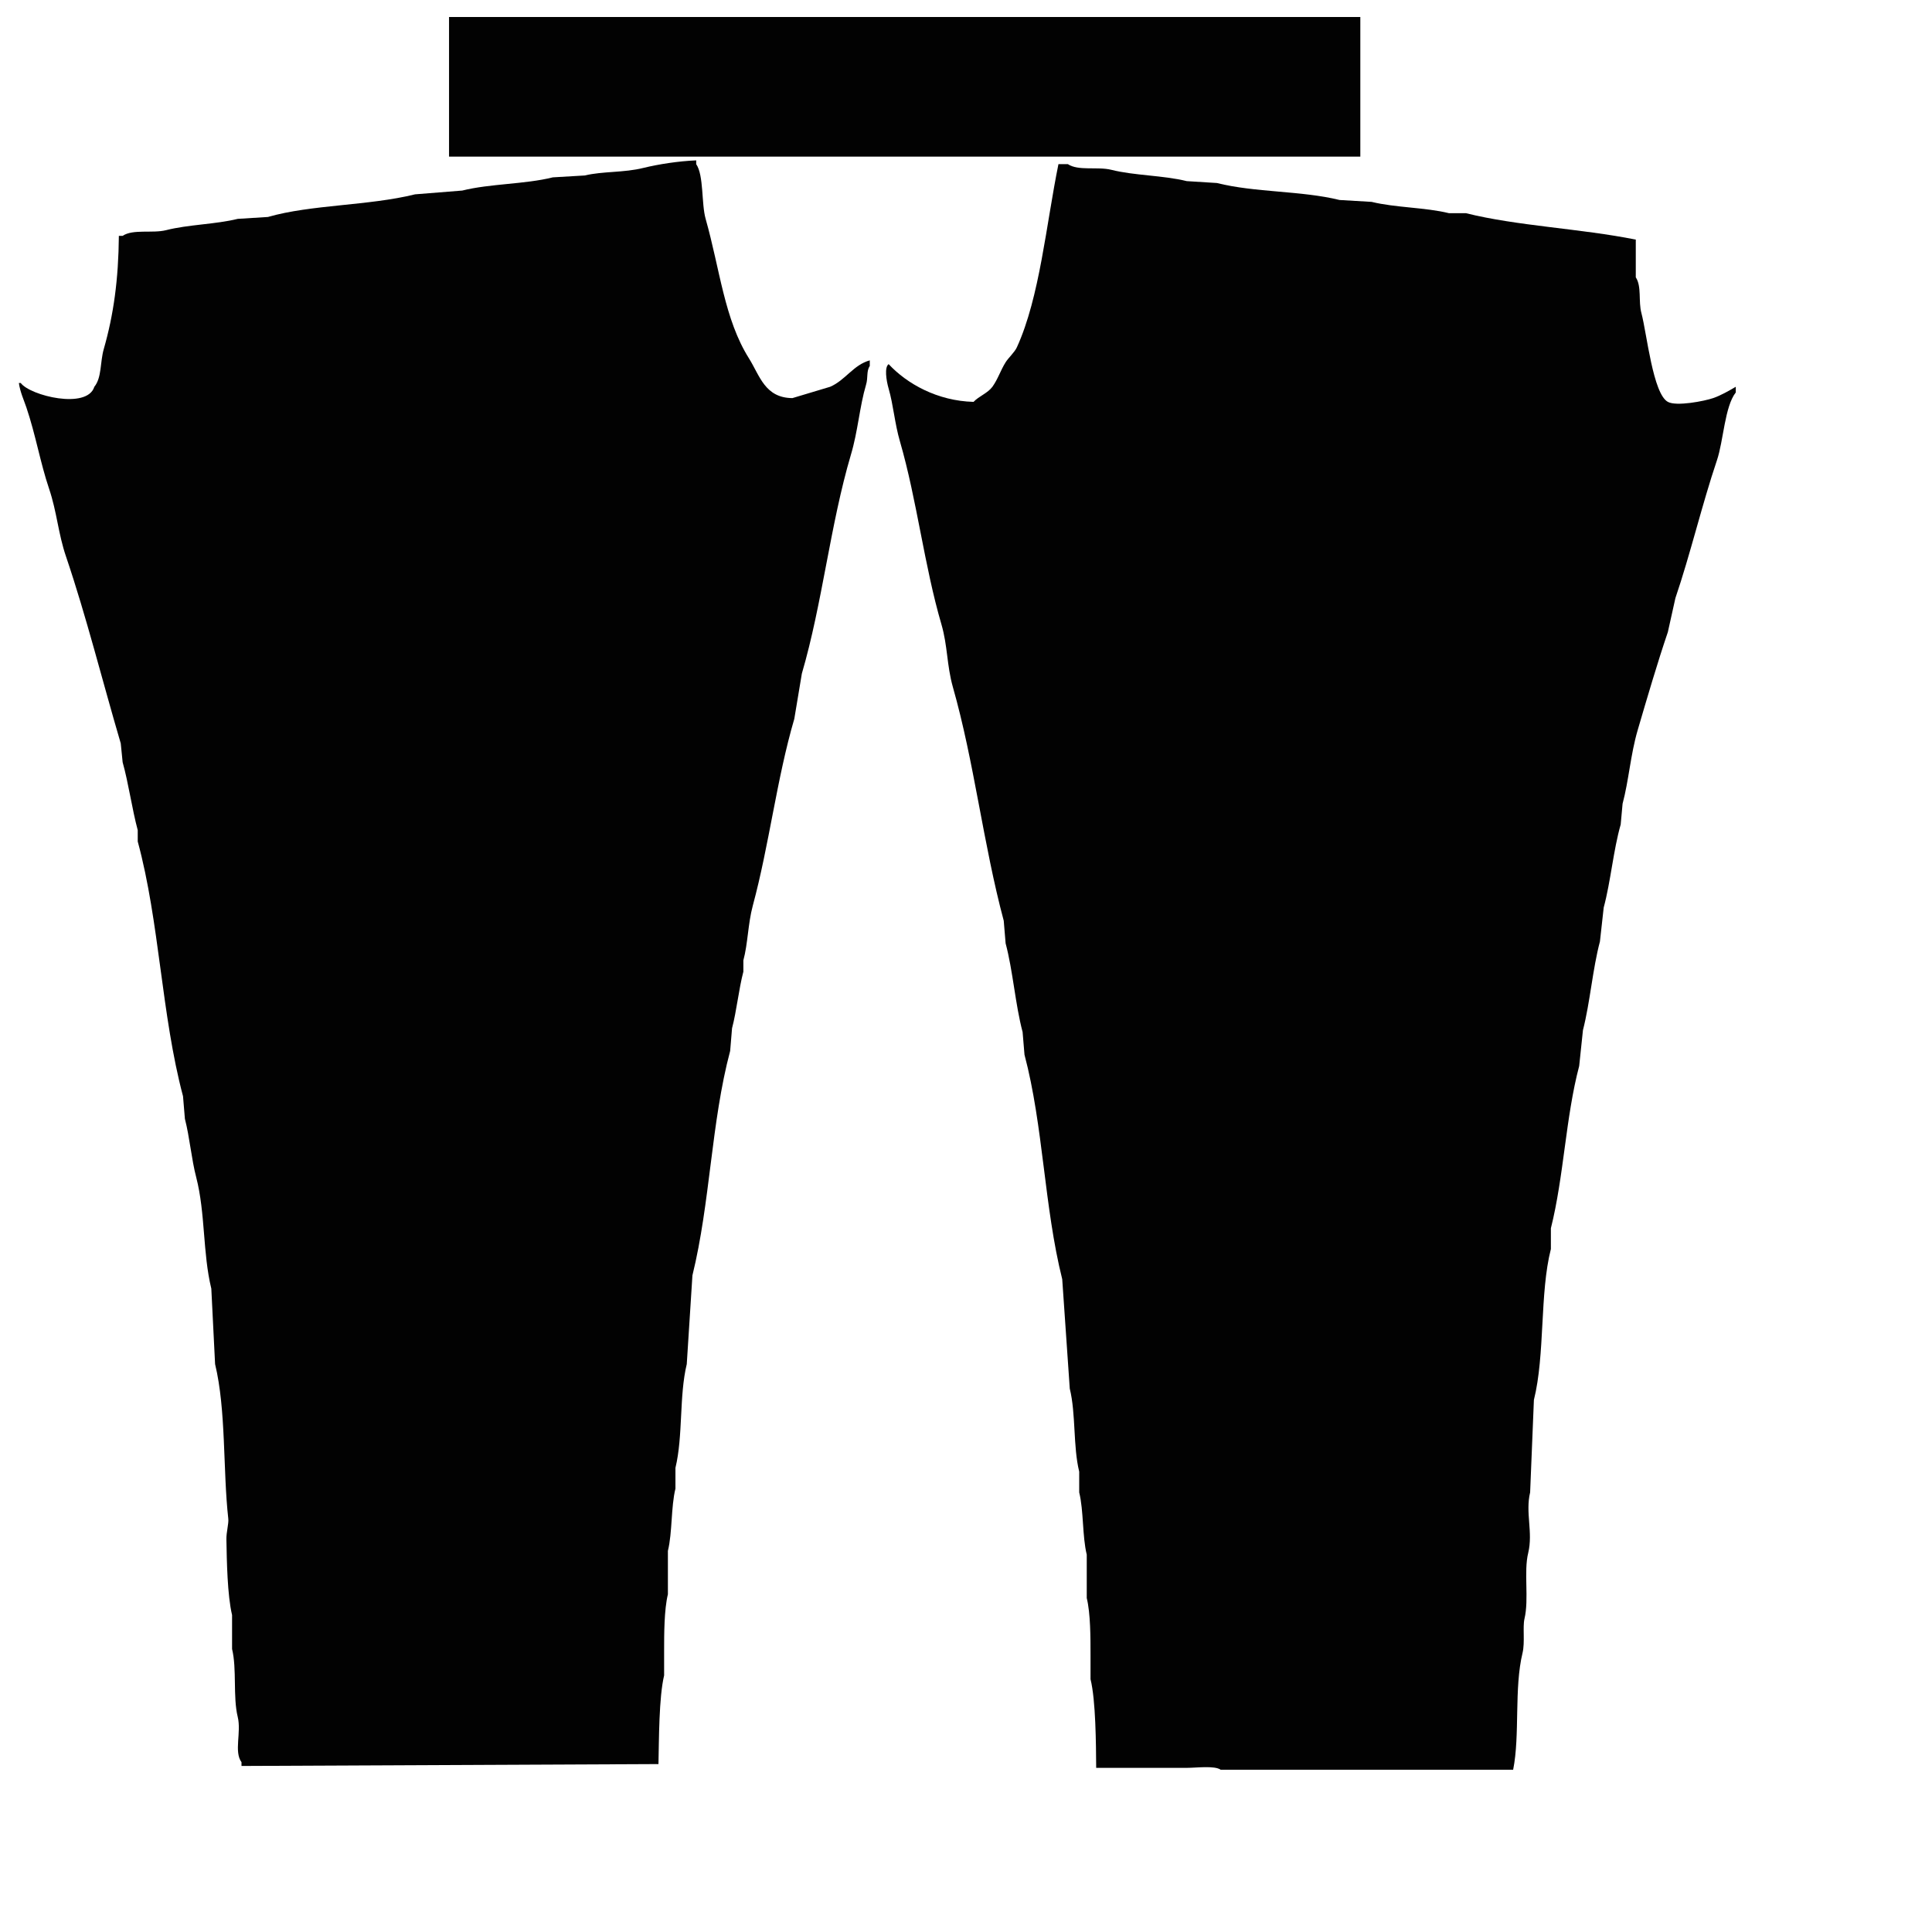 <?xml version="1.0" encoding="utf-8"?>
<!-- Generator: Adobe Illustrator 19.0.0, SVG Export Plug-In . SVG Version: 6.00 Build 0)  -->
<svg version="1.1" id="Layer_1" xmlns="http://www.w3.org/2000/svg" xmlns:xlink="http://www.w3.org/1999/xlink" x="0px" y="0px"
	 viewBox="0 0 1024 1024" style="enable-background:new 0 0 1024 1024;" xml:space="preserve">
<style type="text/css">
	.st0{fill-rule:evenodd;clip-rule:evenodd;fill:#020202;}
</style>
<path class="st0" d="M238,9c161,0,322,0,483,0c0,24.7,0,49.3,0,74c-161,0-322,0-483,0C238,58.3,238,33.7,238,9z"/>
<path class="st0" d="M349,935c-73.7,0.3-147.3,0.7-221,1c0-0.7,0-1.3,0-2c-4.1-5.6,0-15.8-2-24c-2.6-10.6-0.4-25.4-3-36
	c0-6,0-12,0-18c-2.5-10.5-2.8-28.6-3-40c-0.1-3.9,1.3-8.5,1-11c-2.9-26-1.1-57.6-7-82c-0.7-13.3-1.3-26.7-2-40
	c-4.6-18.9-3.1-40-8-59c-2.5-9.5-3.5-21.4-6-31c-0.3-4-0.7-8-1-12c-11.5-43.2-12.4-92.3-24-135c0-2,0-4,0-6c-3-11.1-4.9-25-8-36
	c-0.3-3.3-0.7-6.7-1-10c-9.9-33.6-18.1-66.8-29-99c-4.2-12.3-4.8-23.6-9-36c-4.6-13.6-7.1-28.5-12-43c-1.3-3.9-3.3-8.1-4-13
	c0.3,0,0.7,0,1,0c4.9,6.7,35.2,14.2,39,2c4-4.9,3-13,5-20c5.2-18.1,7.8-36.8,8-60c0.7,0,1.3,0,2,0c5.5-3.7,15.8-1.2,23-3
	c11.7-3,26.4-3.1,38-6c5.3-0.3,10.7-0.7,16-1c22.9-6.6,53.4-5.9,78-12c8.3-0.7,16.7-1.3,25-2c14.8-3.7,33.2-3.3,48-7
	c5.7-0.3,11.3-0.7,17-1c9.5-2.3,20.6-1.4,31-4c8.2-2,18.6-3.6,28-4c0,0.7,0,1.3,0,2c4.1,6,2.7,20.9,5,29c7.6,26.8,9.9,53.2,23,74
	c5.7,9.1,8.4,20.9,23,21c6.7-2,13.3-4,20-6c8.1-3.5,12.3-11.6,21-14c0,1,0,2,0,3c-1.9,2.8-0.8,6.1-2,10c-3.4,11.5-4.3,24.7-8,37
	c-11,37.2-15.1,78.8-26,116c-1.3,8-2.7,16-4,24c-9.3,31.7-13.3,66.8-22,99c-2.6,9.7-2.6,20.2-5,29c0,2,0,4,0,6
	c-2.4,9.1-3.6,20.9-6,30c-0.3,4-0.7,8-1,12c-10.1,37.9-10.5,80.3-20,119c-1,15.7-2,31.3-3,47c-4.1,17-1.9,38-6,55c0,3.7,0,7.3,0,11
	c-2.4,9.7-1.6,23.2-4,33c0,7.7,0,15.3,0,23c-2,8.2-2,21.1-2,30c0,4.3,0,8.7,0,13C349.2,899.7,349.3,922.2,349,935z"/>
<path class="st0" d="M581,937c-0.1-12.4-0.2-35.7-3-47c0-4.3,0-8.7,0-13c0-8.9,0-21.9-2-30c0-7.7,0-15.3,0-23
	c-2.4-9.8-1.6-23.3-4-33c0-3.7,0-7.3,0-11c-3.3-13.4-1.7-30.6-5-44c-1.3-19.3-2.7-38.7-4-58c-9.6-38.4-10-81.3-20-119
	c-0.3-4-0.7-8-1-12c-3.9-14.7-5.1-32.4-9-47c-0.3-4-0.7-8-1-12c-10.9-40.7-15.6-84-27-124c-3.2-11.4-2.7-21.6-6-33
	c-9.1-31-13-66-22-97c-2.8-9.6-3.5-19.4-6-28c-1.3-4.5-2.3-11.4,0-13c9.7,10.4,25.8,19.5,45,20c2.8-3,7.5-4.6,10-8
	c3-4.2,4.2-8.5,7-13c1.5-2.4,4.8-5.3,6-8c12.1-26.5,15.5-65.2,22-97c1.7,0,3.3,0,5,0c5.5,3.7,15.8,1.2,23,3c12.3,3.1,27.5,2.9,40,6
	c5.3,0.3,10.7,0.7,16,1c20.2,5.1,44.7,4,65,9c5.7,0.3,11.3,0.7,17,1c12.6,3.1,28.5,2.9,41,6c3,0,6,0,9,0c27.2,6.8,60.6,8.1,90,14
	c0,6.7,0,13.3,0,20c3.2,4.8,1.3,12.8,3,19c2.9,11,6.1,42.7,14,47c4.5,2.5,19.4-0.4,24-2c3.9-1.3,8.6-4,12-6c0,1,0,2,0,3
	c-5.9,7.5-6.5,25.7-10,36c-7.9,23.4-14.1,49.8-22,73c-1.3,6-2.7,12-4,18c-5.6,16.5-10.9,34.6-16,52c-3.8,13-4.7,26.7-8,39
	c-0.3,3.7-0.7,7.3-1,11c-3.9,13.6-5.3,30.3-9,44c-0.7,6-1.3,12-2,18c-3.9,14.7-5.2,32.2-9,47c-0.7,6.3-1.3,12.7-2,19
	c-7.2,27.2-8.1,58.6-15,86c0,3.7,0,7.3,0,11c-6,23.5-3,55.9-9,80c-0.7,16.3-1.3,32.7-2,49c-2.6,10.8,1.6,21.1-1,32
	c-2.5,10.1,0.5,24.5-2,35c-1,4.3,0.3,12.5-1,18c-4.6,18.9-1.3,43.6-5,62c-51.7,0-103.3,0-155,0c-3.2-2.3-12.9-1-18-1
	C613,937,597,937,581,937z"/>
</svg>
